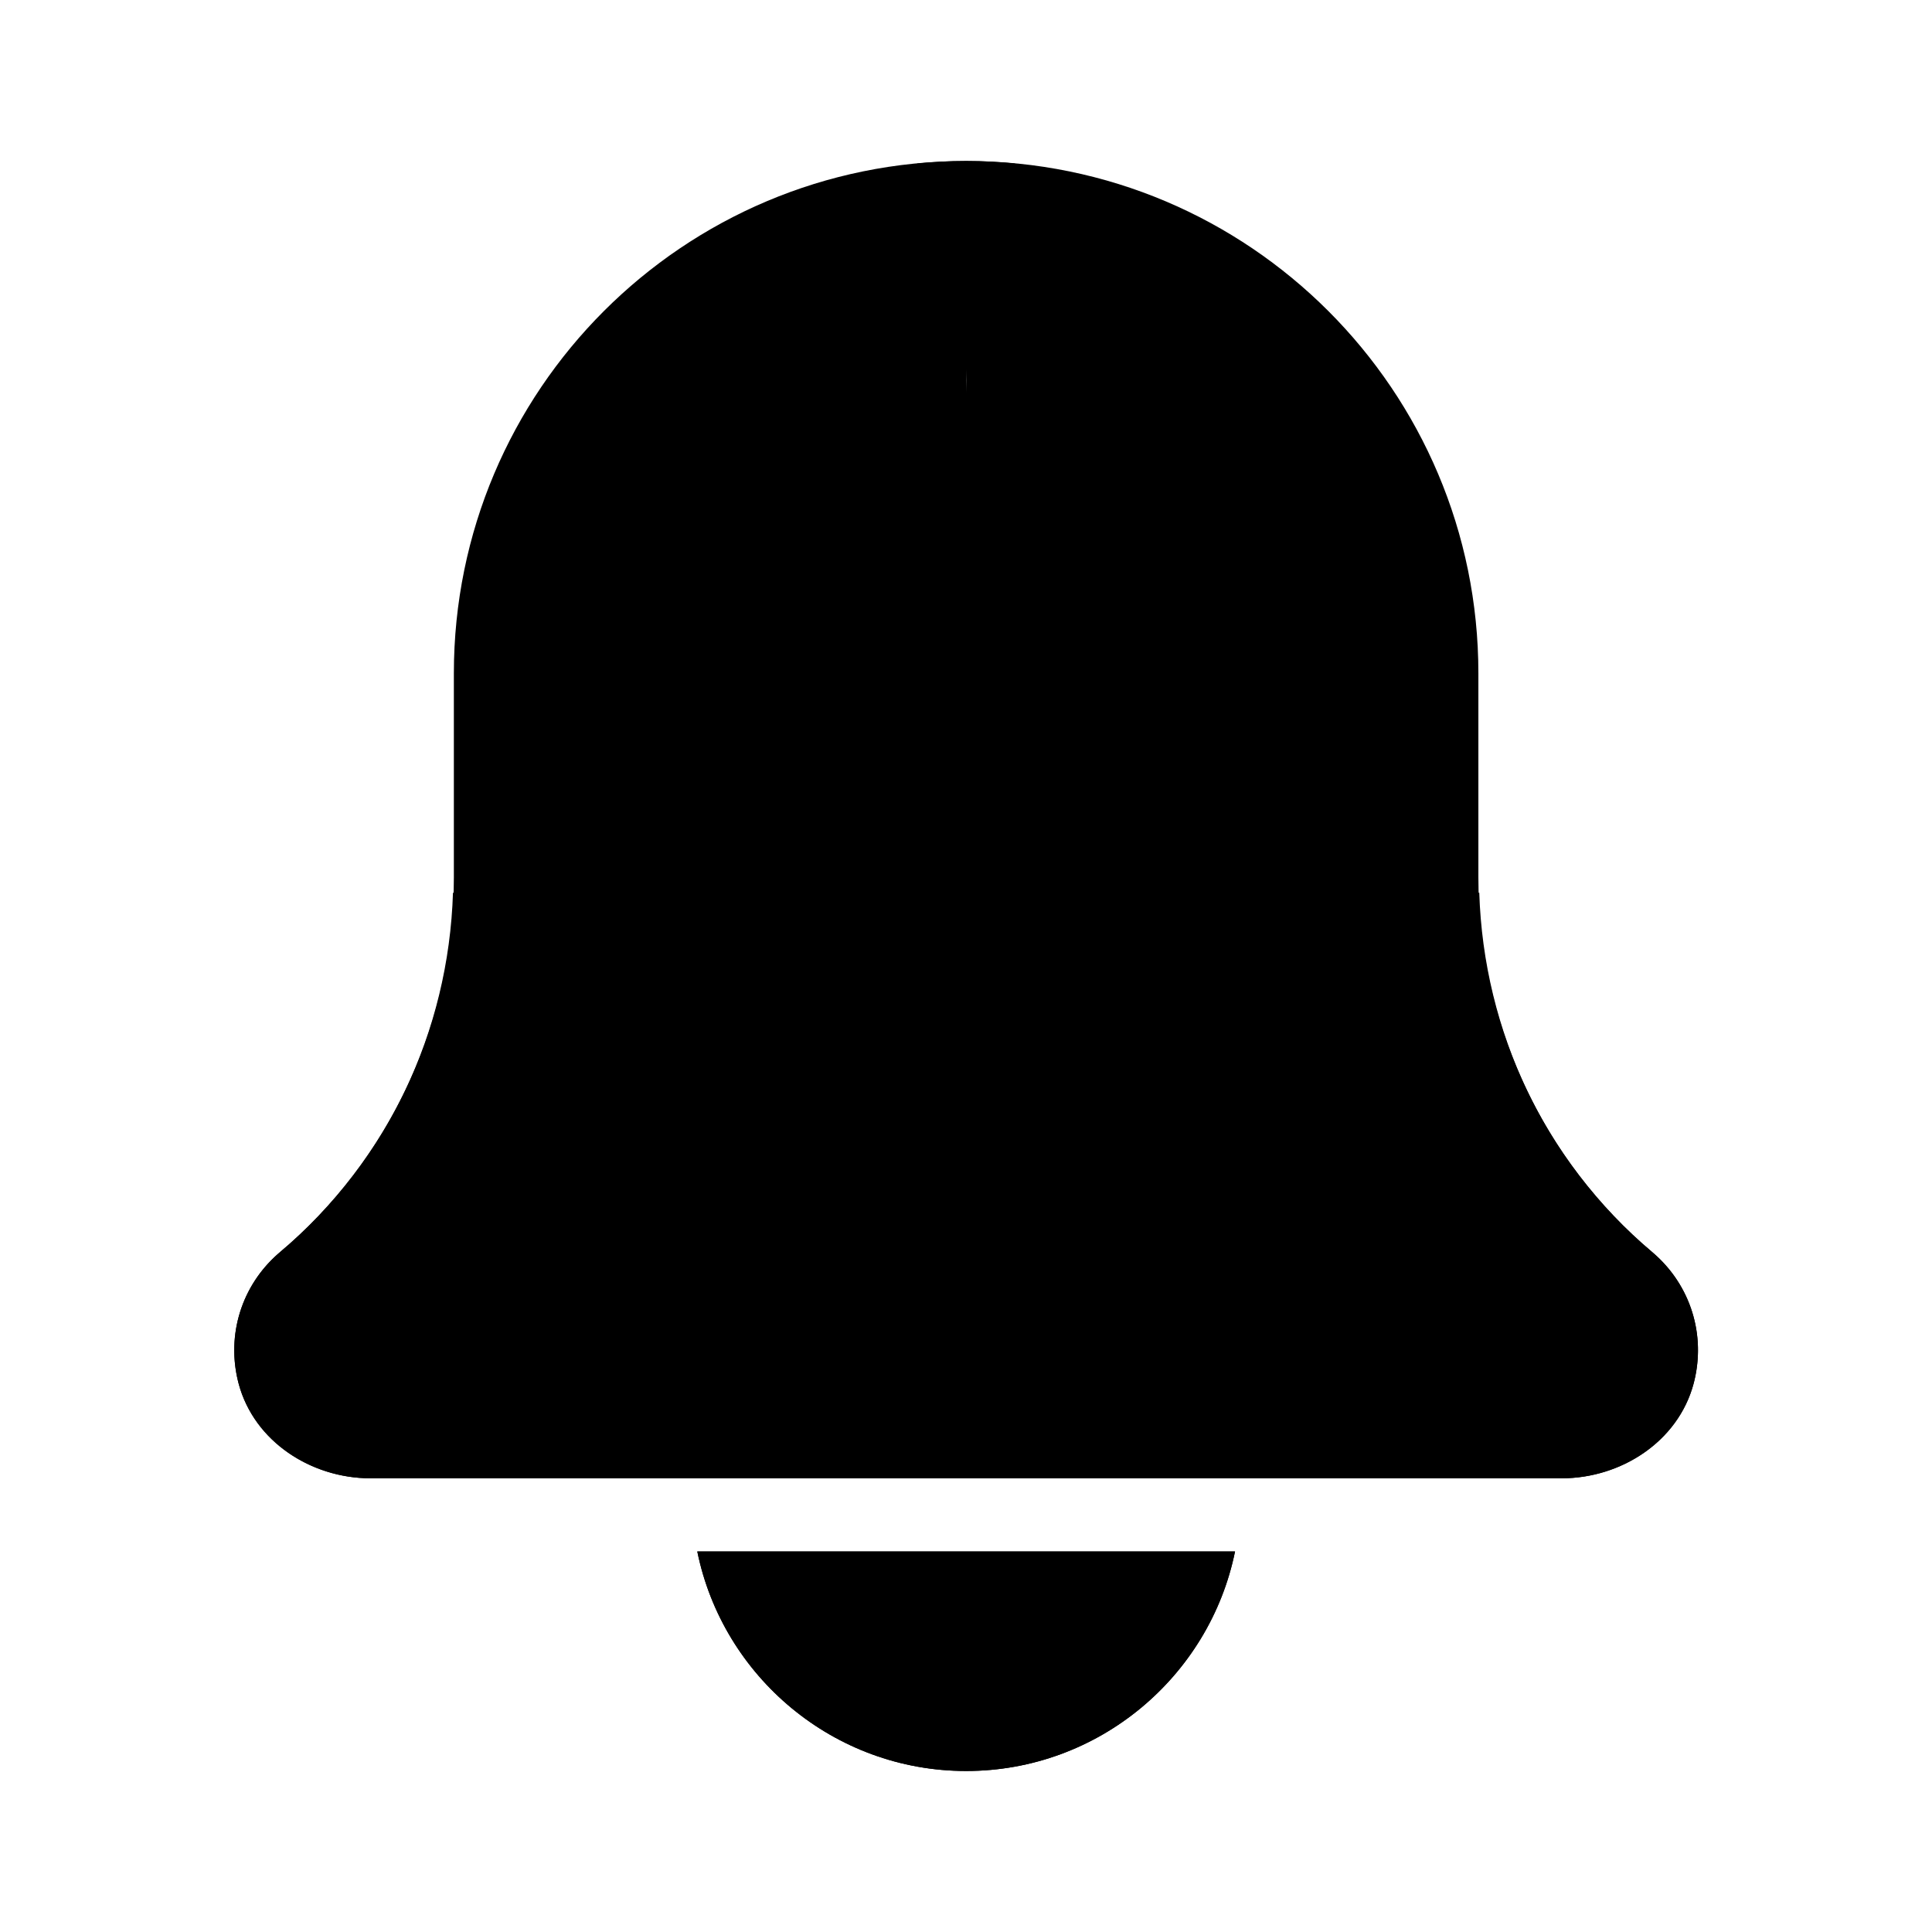 <svg xmlns="http://www.w3.org/2000/svg" width="24" height="24" viewBox="0 0 24 24" fill="none"><rect width="24" height="24" fill="none"/>
<path d="M12.002 22C13.648 22 15.026 20.826 15.342 19.273H8.662C8.978 20.826 10.356 22 12.002 22Z" fill="black"/>
<path d="M18.376 11.09C18.373 11.09 18.369 11.091 18.365 11.091C14.857 11.091 12.002 8.236 12.002 4.727C12.002 3.763 12.224 2.851 12.61 2.031C12.41 2.012 12.207 2 12.002 2C8.487 2 5.638 4.849 5.638 8.364V10.898C5.638 12.697 4.85 14.395 3.467 15.565C3.006 15.958 2.802 16.585 2.967 17.197C3.16 17.909 3.864 18.364 4.602 18.364H19.397C20.172 18.364 20.902 17.862 21.059 17.103C21.181 16.515 20.972 15.929 20.516 15.546C19.195 14.438 18.43 12.81 18.376 11.09Z" fill="black"/>
<path d="M12.002 22C10.356 22 8.978 20.826 8.662 19.273H15.342C15.026 20.826 13.648 22 12.002 22Z" fill="black"/>
<path d="M5.627 11.09C5.63 11.09 5.634 11.091 5.638 11.091C9.146 11.091 12.002 8.236 12.002 4.727C12.002 3.763 11.78 2.851 11.393 2.031C11.593 2.012 11.796 2 12.002 2C15.516 2 18.365 4.849 18.365 8.364V10.898C18.365 12.697 19.153 14.395 20.536 15.565C20.997 15.958 21.201 16.585 21.036 17.197C20.843 17.909 20.14 18.364 19.401 18.364H4.606C3.831 18.364 3.101 17.862 2.944 17.103C2.822 16.515 3.031 15.929 3.487 15.546C4.809 14.438 5.573 12.81 5.627 11.09Z" fill="black"/>
</svg>
